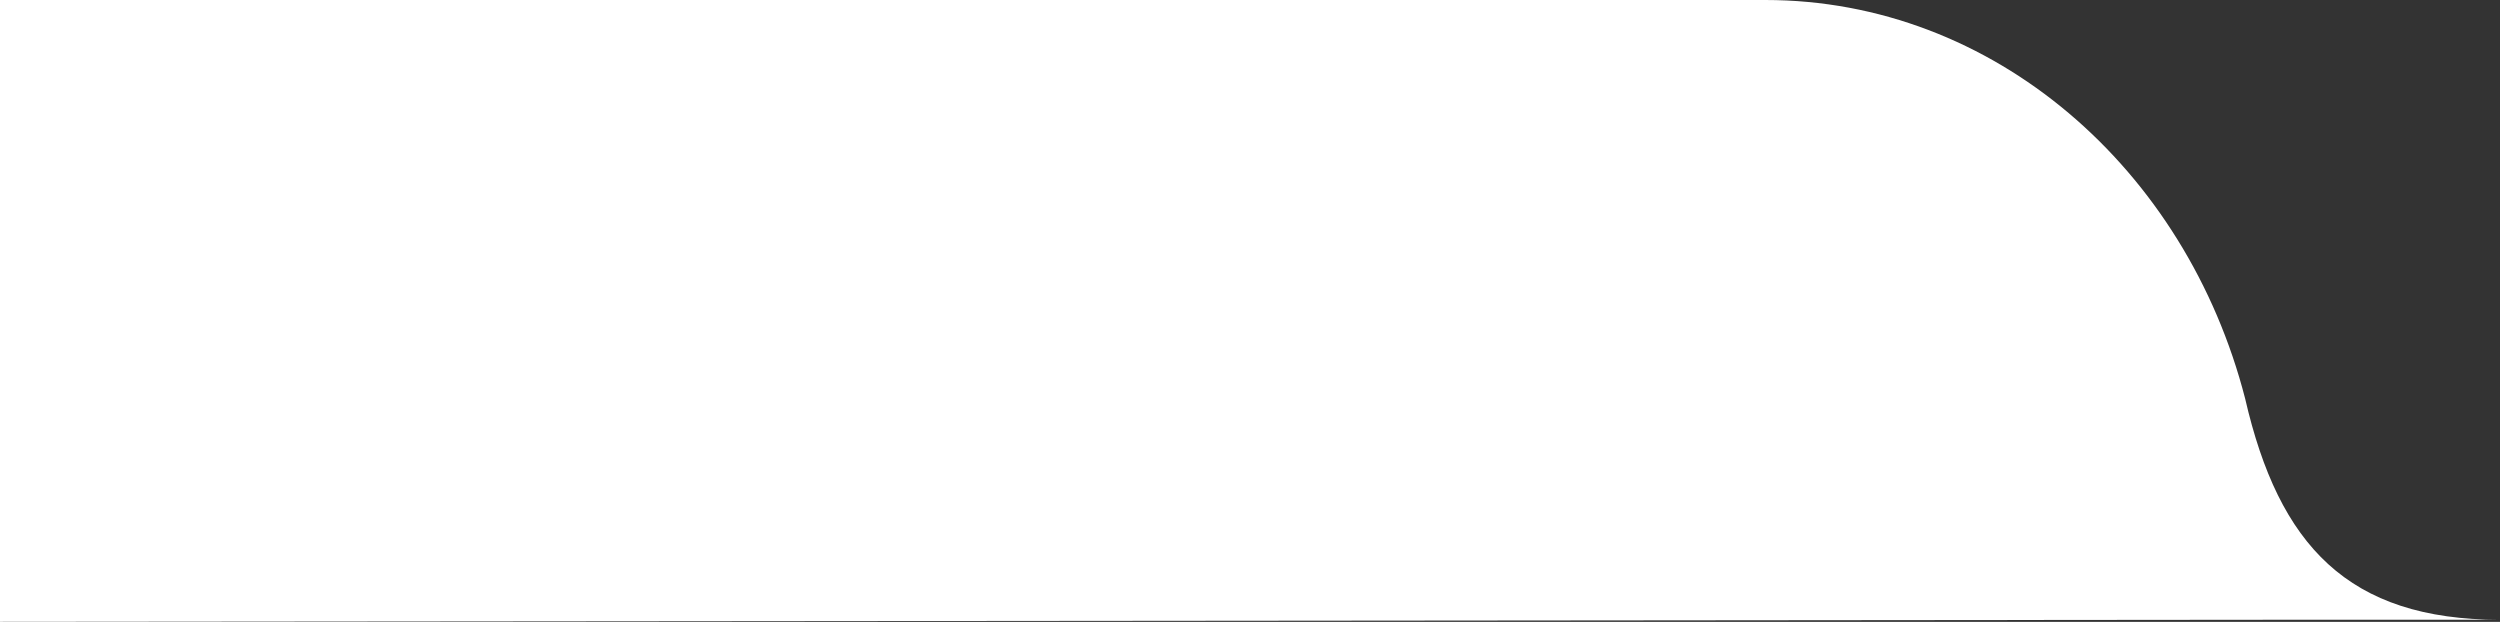 <svg id="Layer_1" data-name="Layer 1" xmlns="http://www.w3.org/2000/svg" viewBox="0 0 675.9 168.12"><rect x="0" y="0" width="675.9" height="168.12" fill="#333333" stroke="none"/><defs><style>.cls-1{fill:#fff;}</style></defs><title>home-curve1</title><path class="cls-1" d="M607,107.78h0C591,45.59,539,0,477.26,0H0V168.12l612.05-.56H675.9C634.81,167.56,616.12,147.4,607,107.78Z"/></svg>